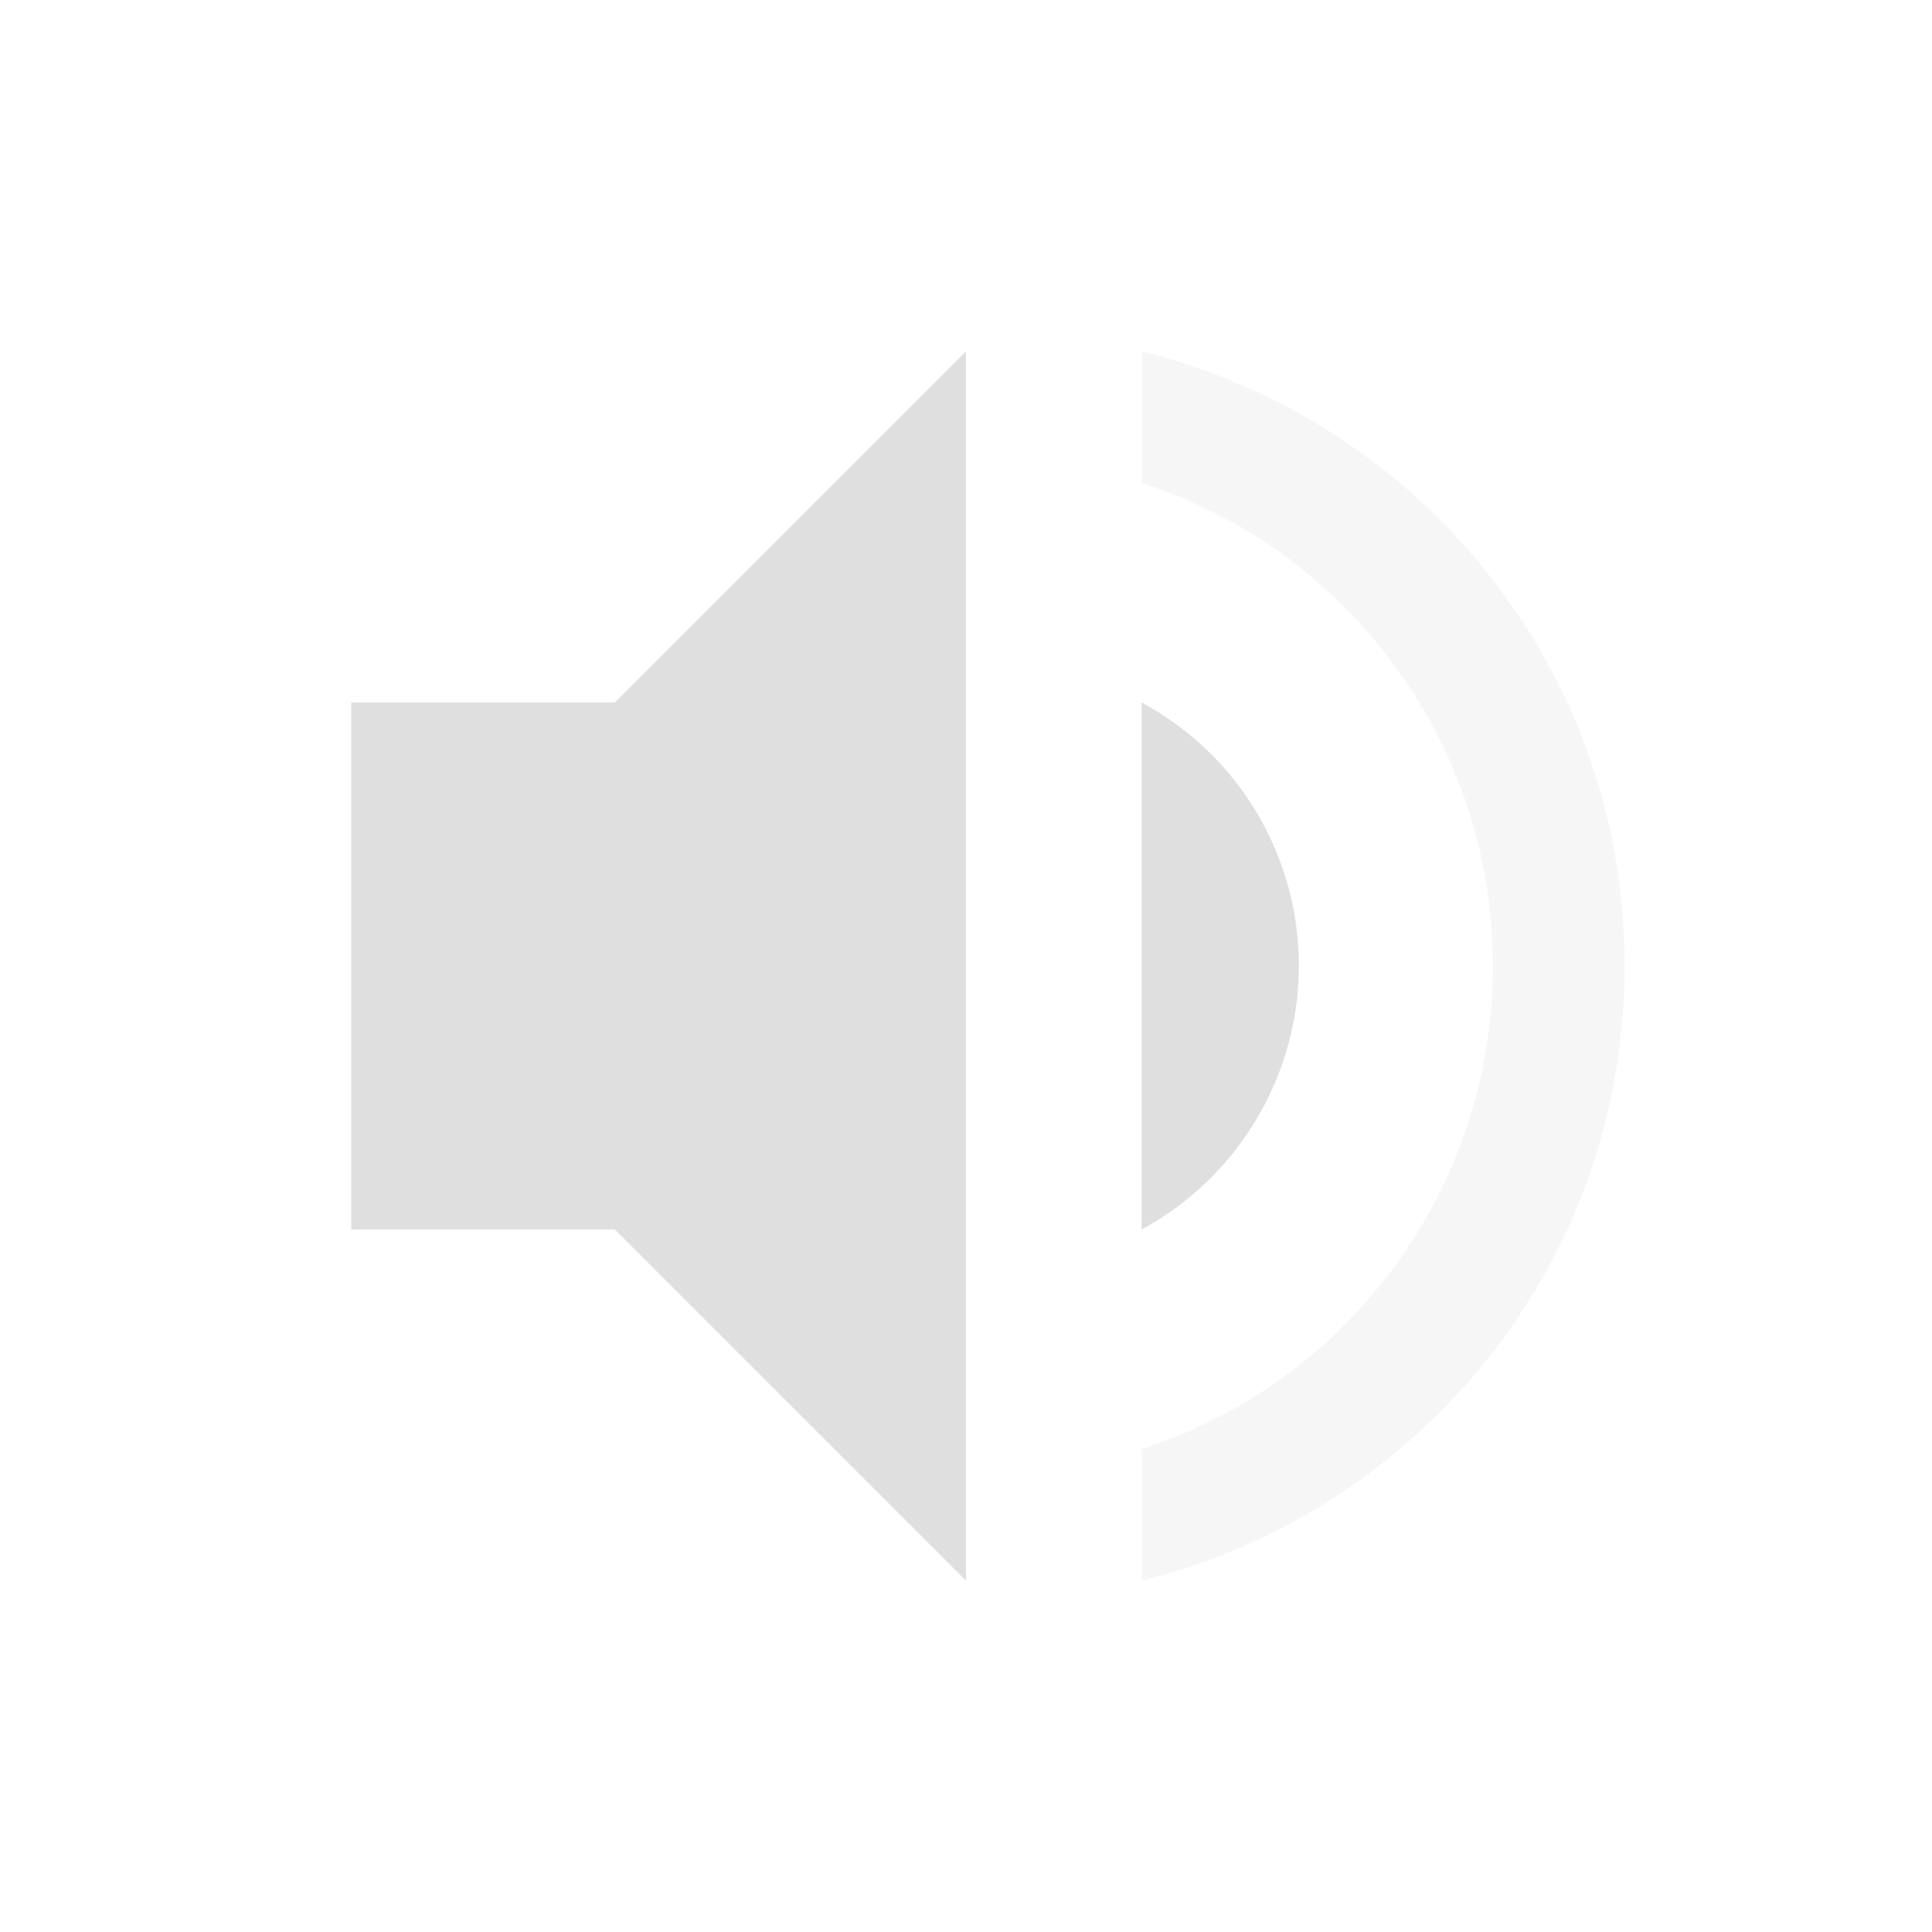 <svg xmlns="http://www.w3.org/2000/svg" width="22" height="22"><defs><style id="current-color-scheme" type="text/css">.ColorScheme-Text{color:#dfdfdf}</style></defs><path class="ColorScheme-Text" d="M11 4L7 8H4v6h3l4 4zm2 4v6a3.42 3.42 0 0 0 1.79-3A3.4 3.4 0 0 0 13 8z" fill="currentColor"/><path class="ColorScheme-Text" d="M13 4v1.5c2.32.74 4 2.93 4 5.5s-1.68 4.76-4 5.5V18c3.15-.78 5.5-3.6 5.5-7S16.15 4.78 13 4z" opacity=".3" fill="currentColor"/></svg>